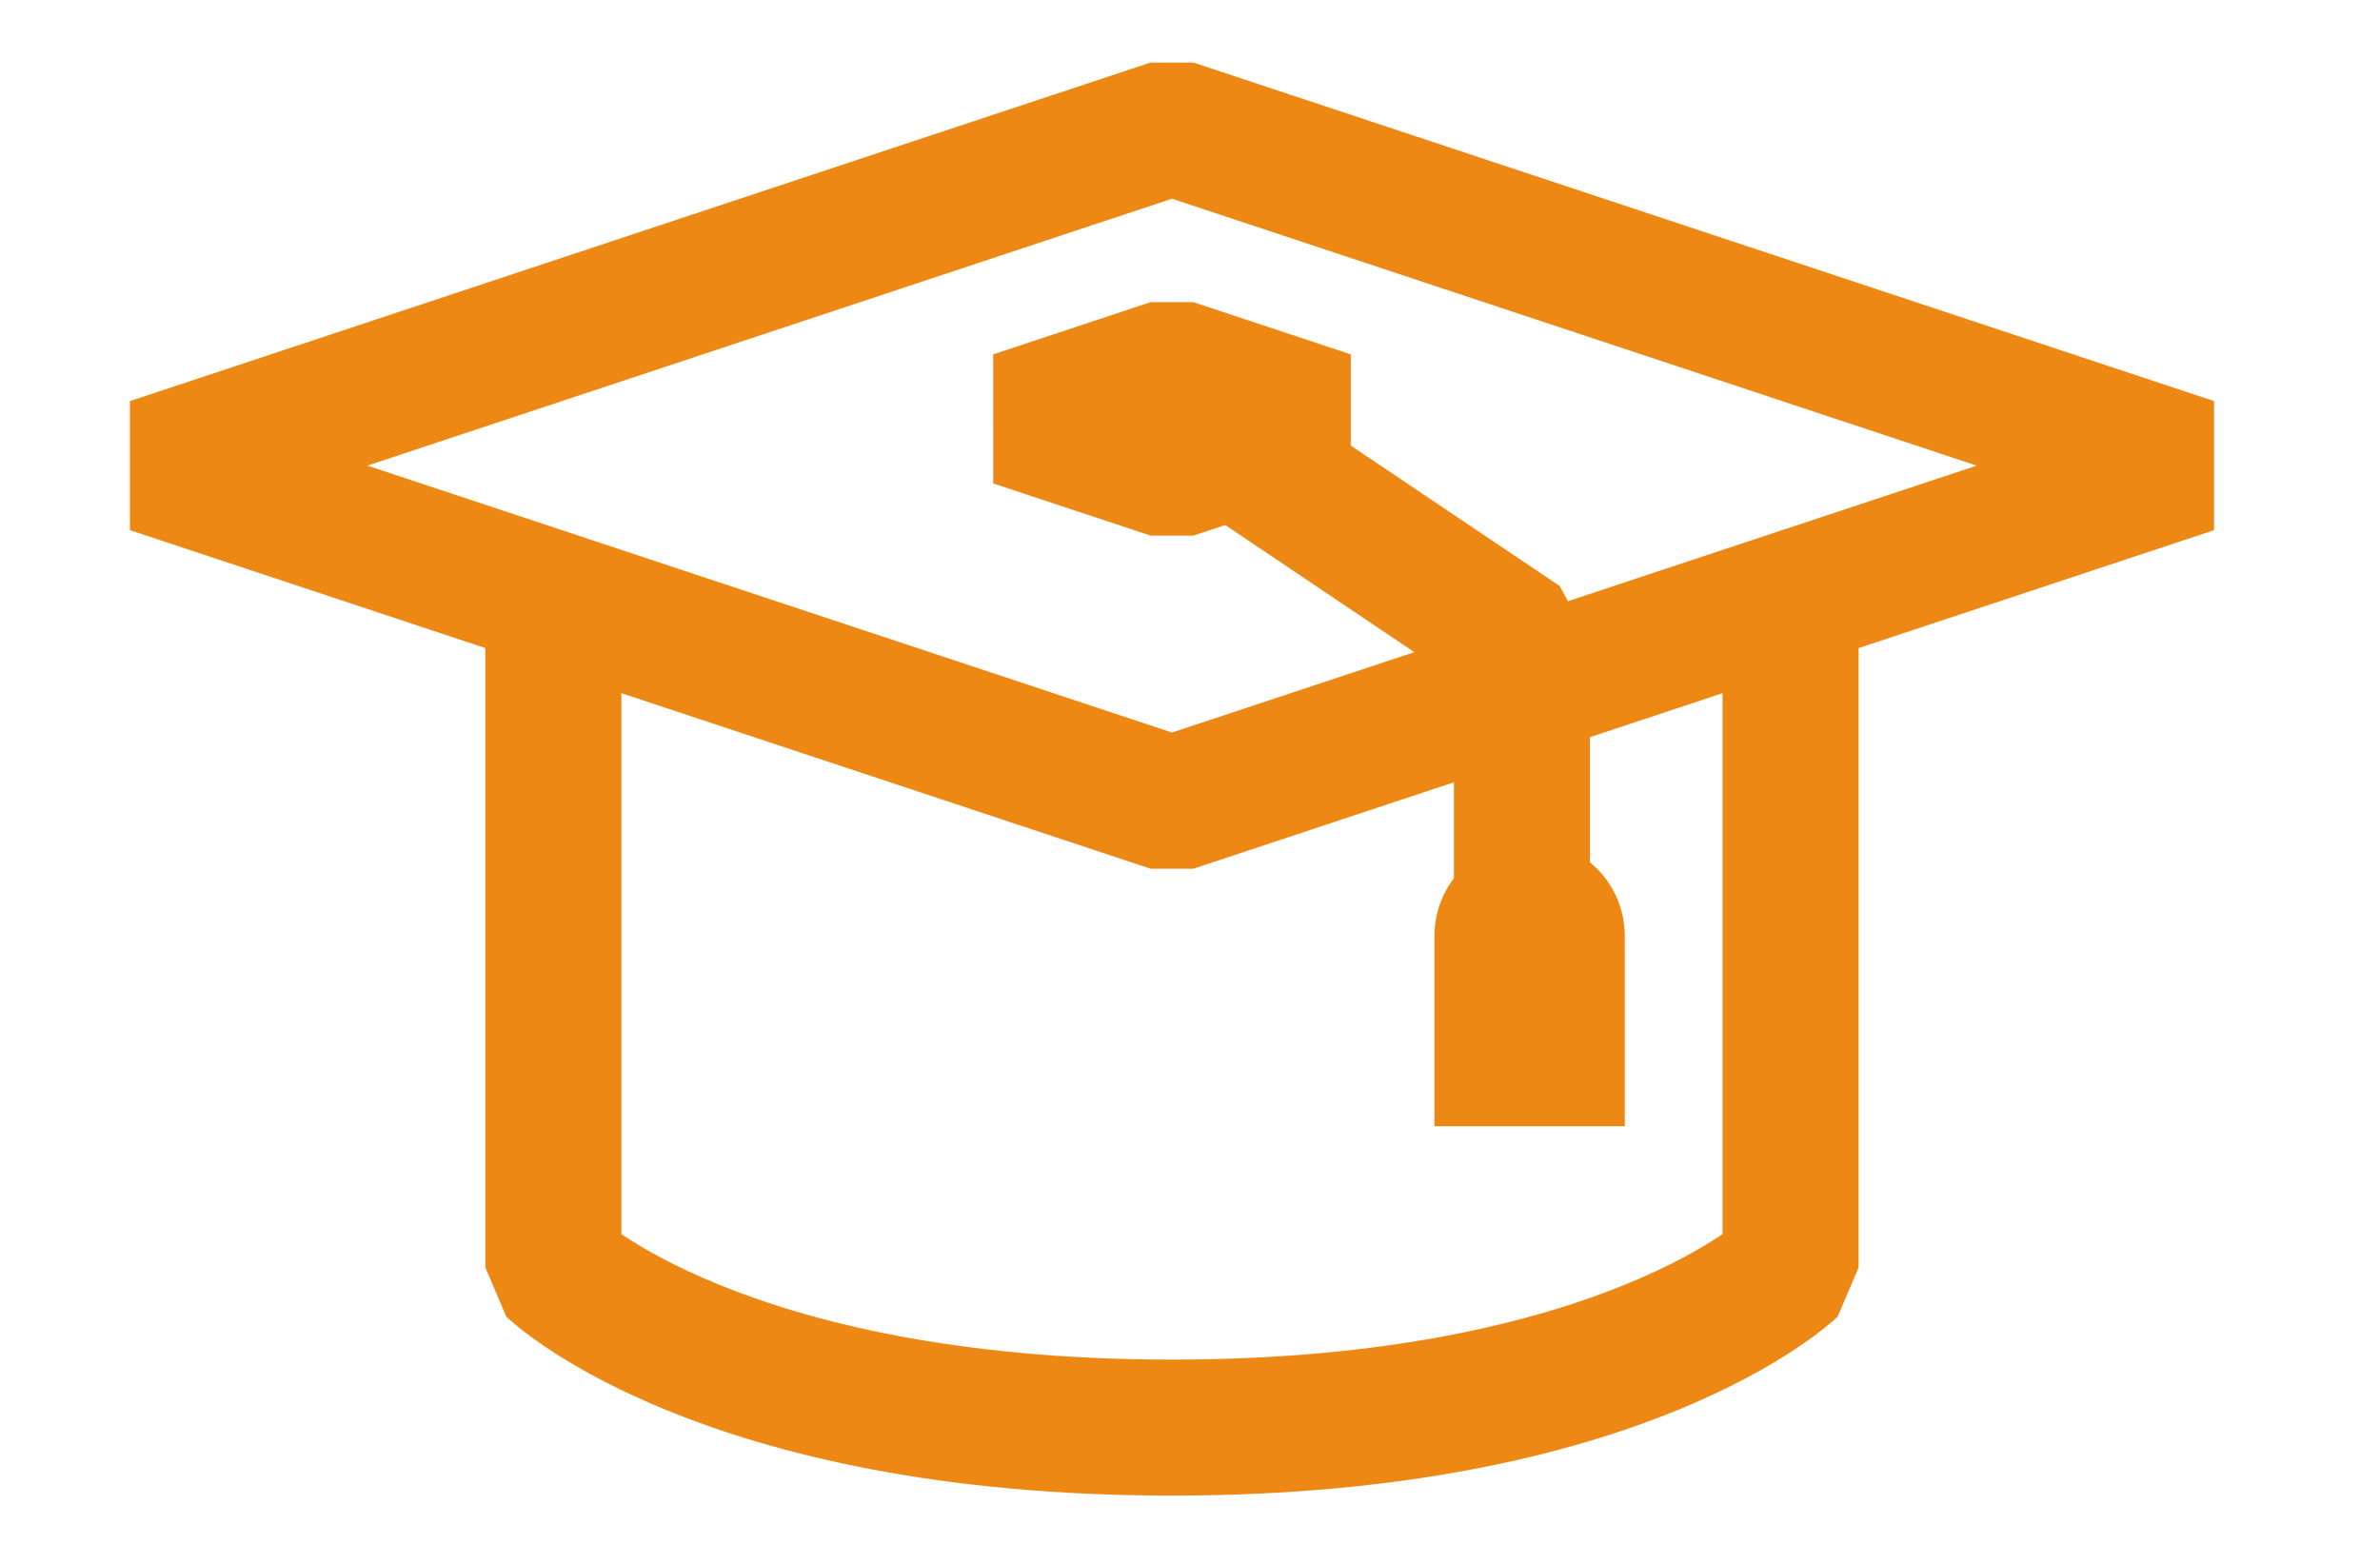 <svg width="35" height="23" viewBox="0 0 35 23" fill="none" xmlns="http://www.w3.org/2000/svg">
<g clip-path="url(#clip0_141_1275)">
<path d="M17.235 1.869L32.245 6.848L17.235 11.827L2.226 6.848L17.235 1.869Z" stroke="#EE8814" stroke-width="2" stroke-linejoin="bevel"/>
<path d="M17.235 5.393L19.55 6.161L17.235 6.928L14.921 6.161L17.235 5.393Z" stroke="#EE8814" stroke-width="2" stroke-linejoin="bevel"/>
<path d="M8.138 9.333L8.138 18.642C8.138 18.642 10.587 20.996 17.235 20.996C23.883 20.996 26.332 18.642 26.332 18.642V9.333" stroke="#EE8814" stroke-width="2" stroke-linejoin="bevel"/>
<path d="M22.381 9.45H23.381L22.939 8.62L22.381 9.45ZM21.381 13.28C21.381 13.833 21.829 14.28 22.381 14.28C22.934 14.28 23.381 13.833 23.381 13.28H21.381ZM16.677 6.82L21.823 10.28L22.939 8.62L17.793 5.16L16.677 6.82ZM21.381 9.45V13.28H23.381V9.45H21.381Z" fill="#EE8814"/>
<path d="M21.095 13.765C21.095 12.992 21.722 12.365 22.495 12.365V12.365C23.268 12.365 23.894 12.992 23.894 13.765V16.564H21.095V13.765Z" fill="#EE8814"/>
</g>
<defs>
<clipPath id="clip0_141_1275">
<rect width="34.871" height="23" fill="white"/>
</clipPath>
</defs>
</svg>
